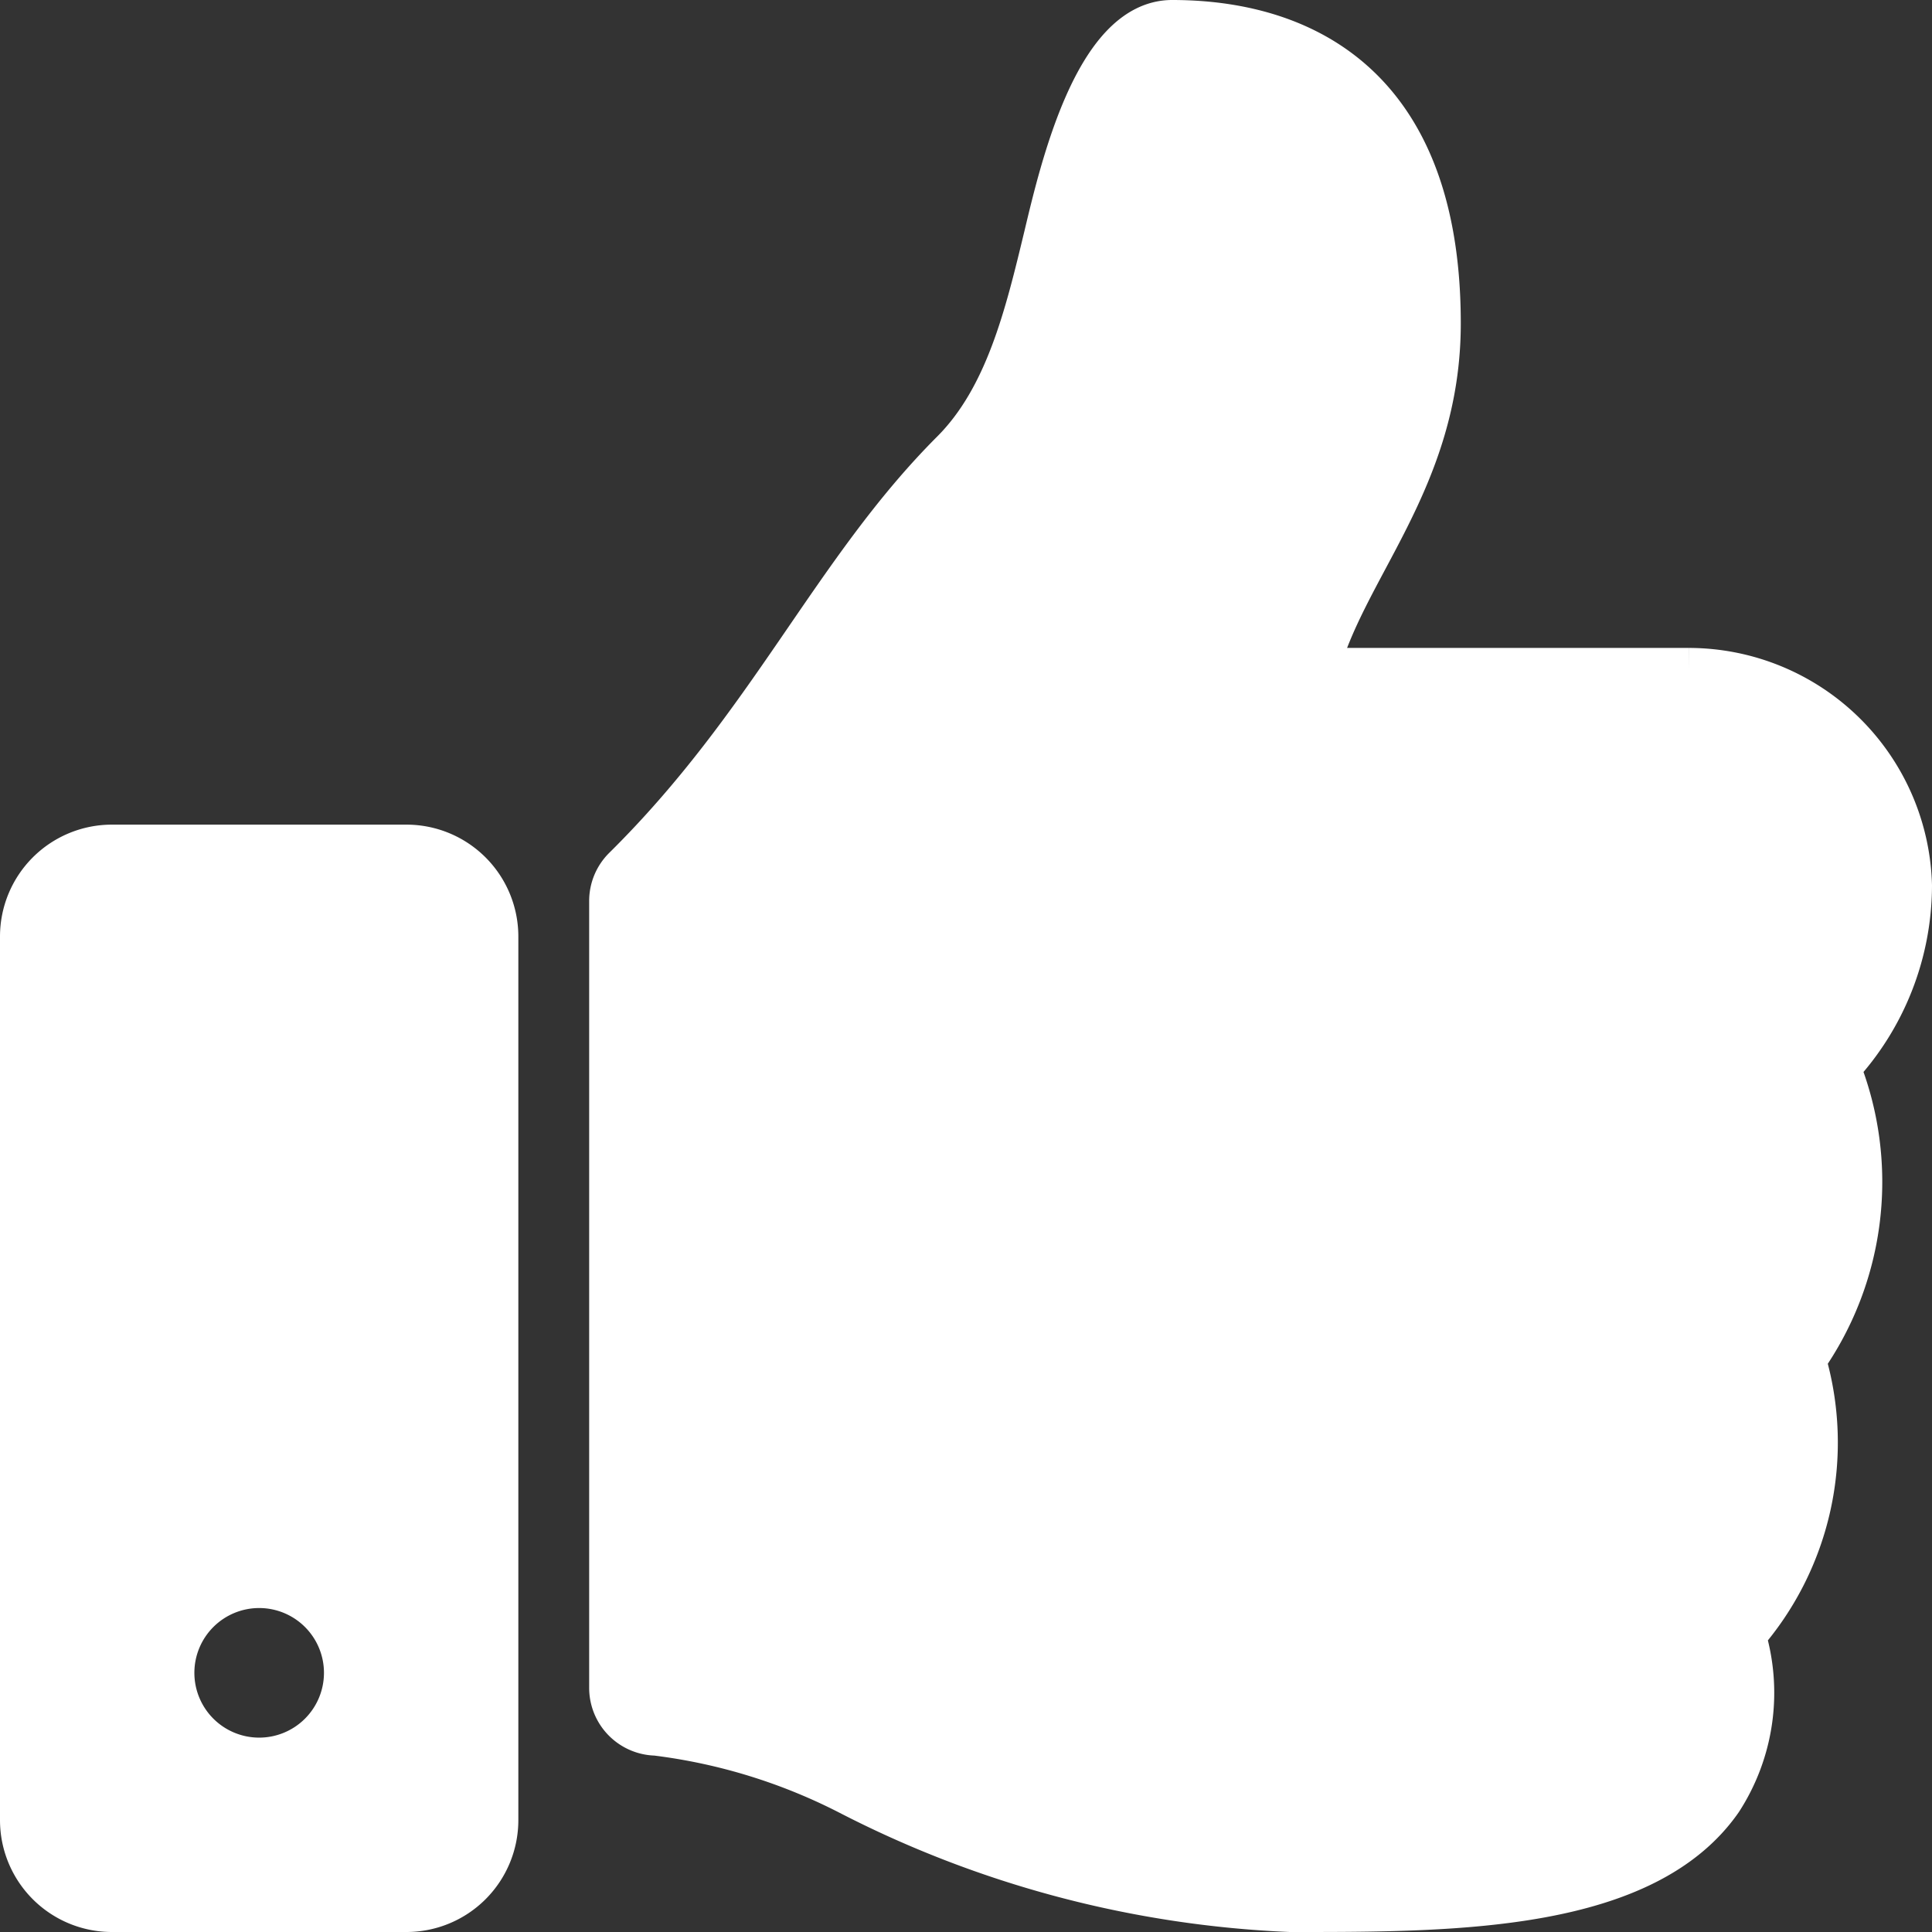 <svg xmlns="http://www.w3.org/2000/svg" width="41" height="41" viewBox="0 0 41 41">
    <rect x="0" y="0" width="41" height="41" fill="#333333" stroke="none"/>
    <path d="M8.125 17.5h-6.25A1.875 1.875 0 0 0 0 19.375v18.75A1.875 1.875 0 0 0 1.875 40h6.25A1.875 1.875 0 0 0 10 38.125v-18.75A1.875 1.875 0 0 0 8.125 17.5zM5 36.875A1.875 1.875 0 1 1 6.875 35 1.875 1.875 0 0 1 5 36.875zM30 6.363c0 3.314-2.029 5.173-2.6 7.387h7.947A4.668 4.668 0 0 1 40 18.289a5.656 5.656 0 0 1-1.519 3.844l-.009.009a6.526 6.526 0 0 1-.727 6.209 6.178 6.178 0 0 1-1.28 5.84 4.147 4.147 0 0 1-.48 3.487C34.391 39.968 30.439 40 27.1 40h-.222a22.427 22.427 0 0 1-9.341-2.479 12.3 12.3 0 0 0-4.113-1.264.938.938 0 0 1-.921-.937v-16.7a.936.936 0 0 1 .278-.666c3.095-3.058 4.426-6.3 6.962-8.837 1.157-1.159 1.577-2.909 1.984-4.6C22.071 3.07 22.8 0 24.375 0 26.25 0 30 .625 30 6.363z" transform="translate(.5 .5)" style="fill:#fff;stroke:#fff"/>
</svg>
